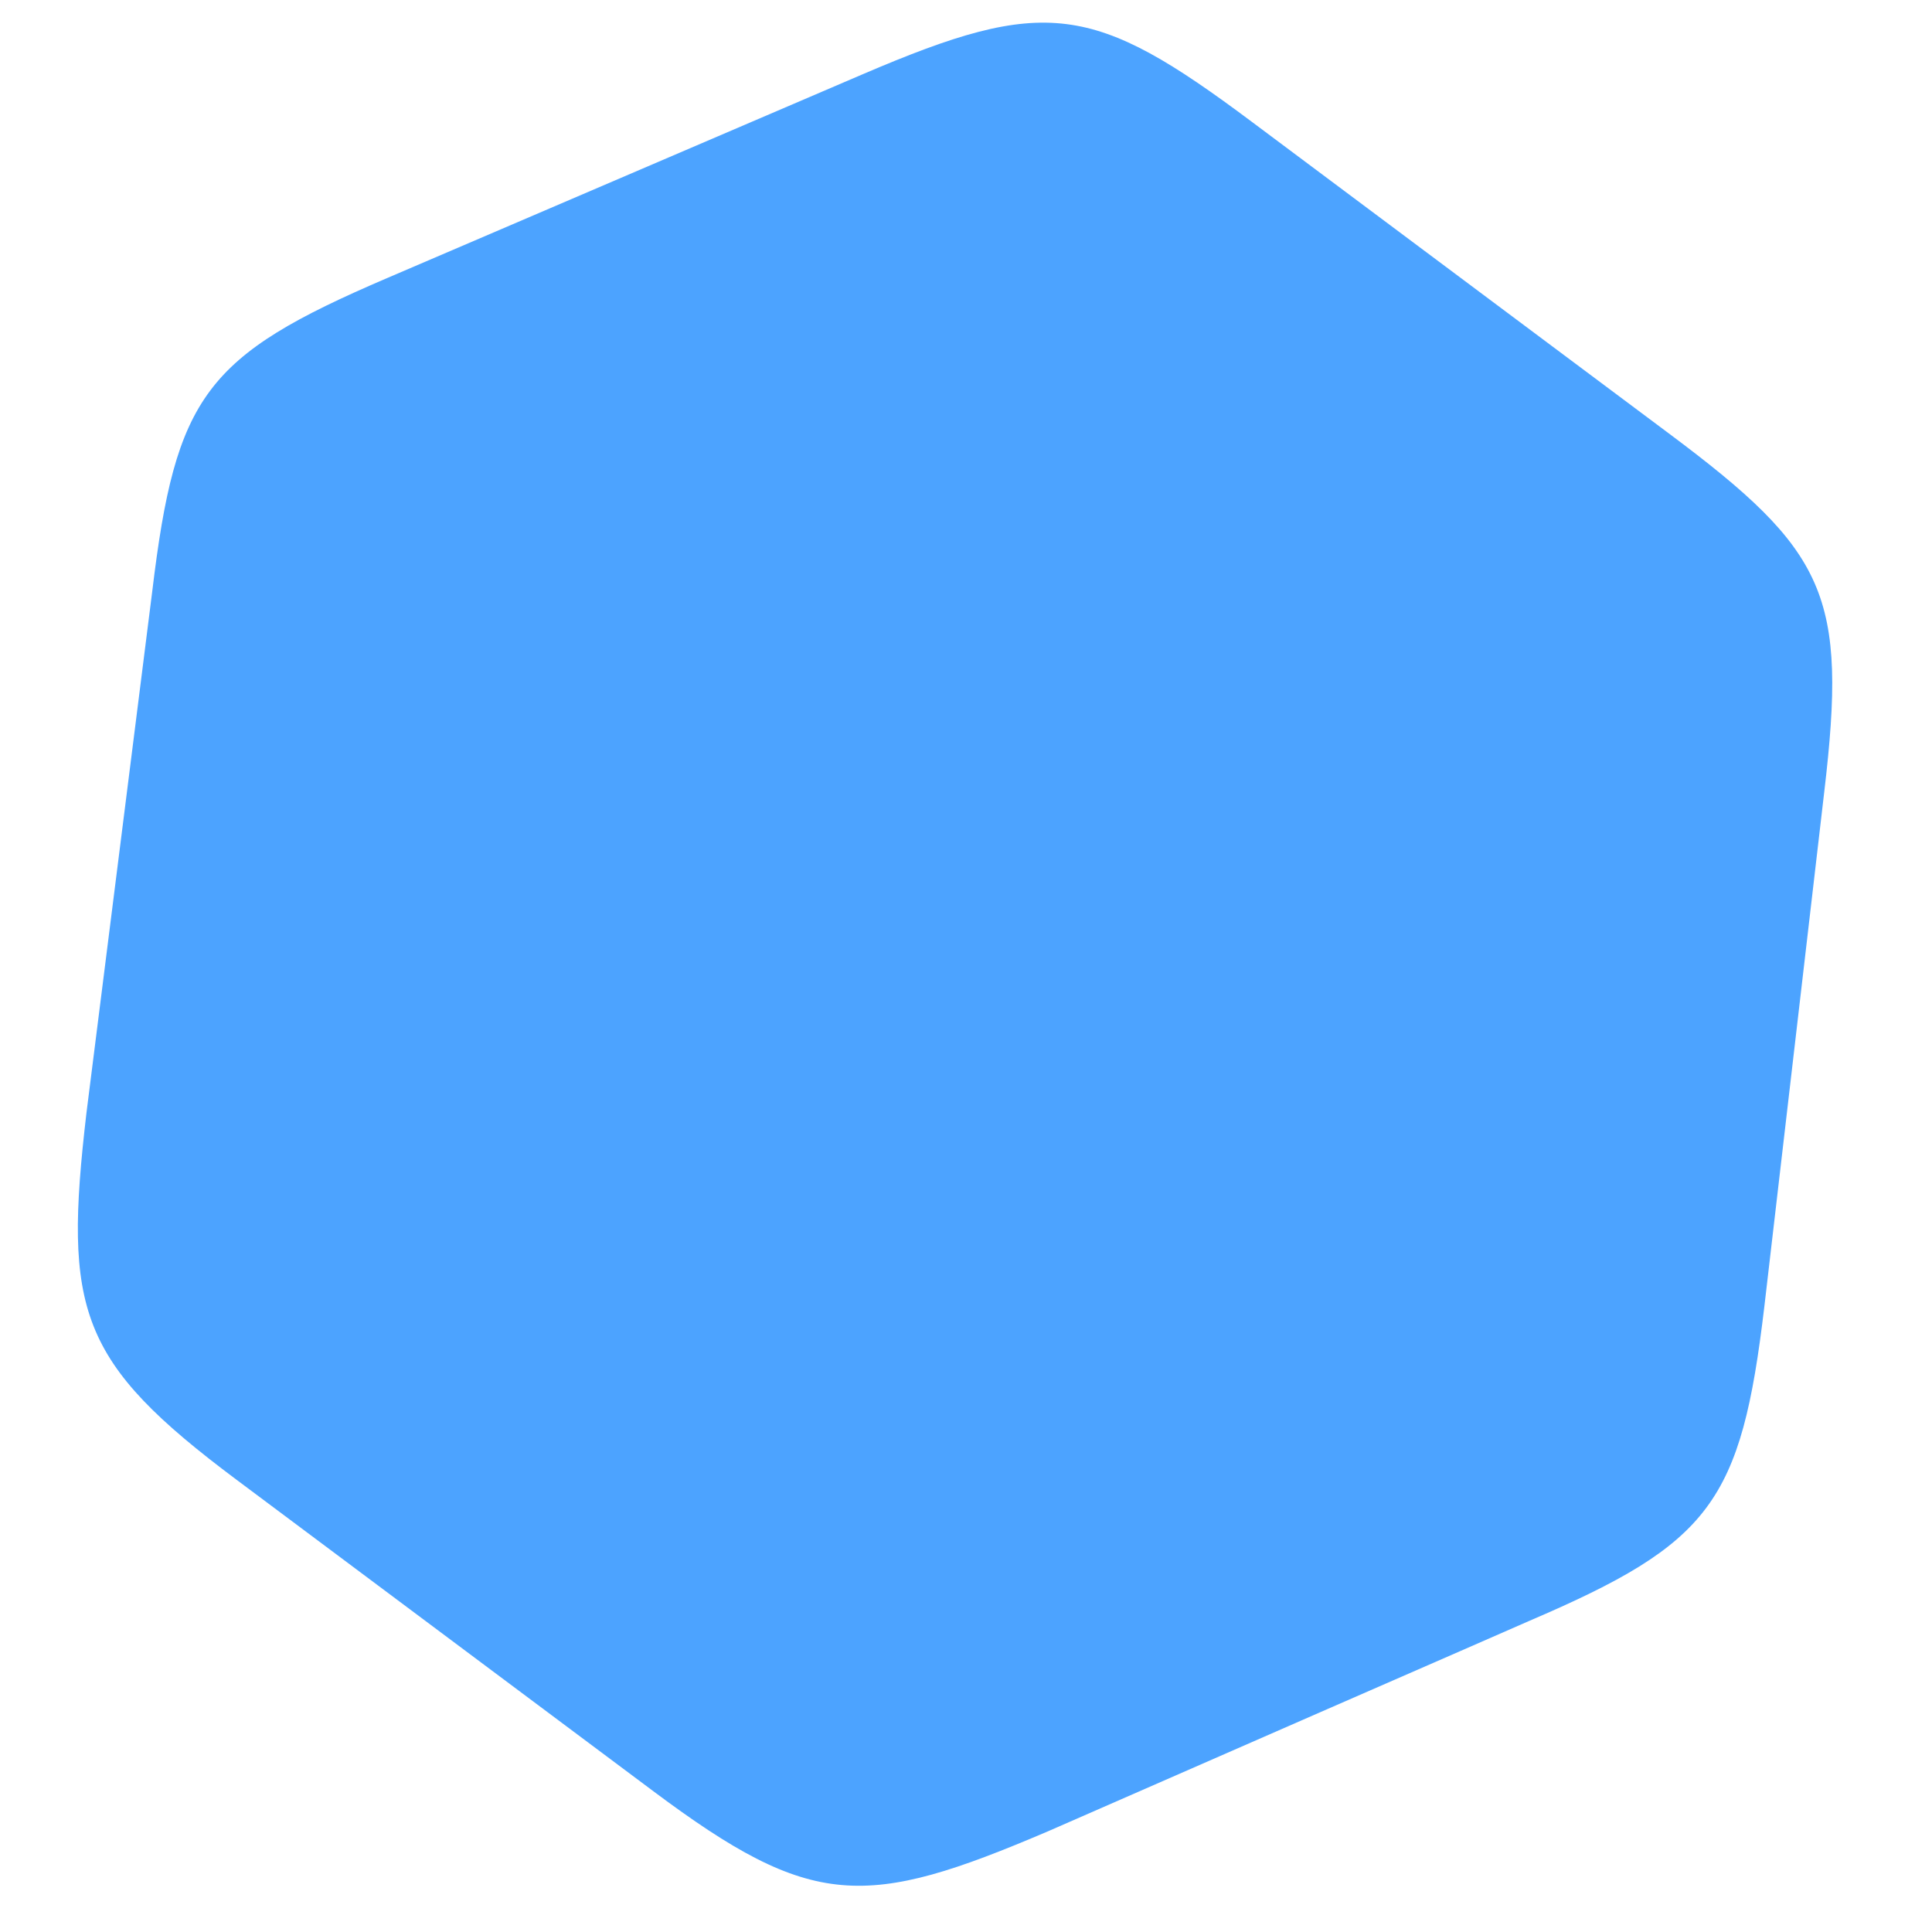 <?xml version="1.0" encoding="utf-8"?>
<!-- Generator: Adobe Illustrator 16.0.0, SVG Export Plug-In . SVG Version: 6.00 Build 0)  -->
<!DOCTYPE svg PUBLIC "-//W3C//DTD SVG 1.1//EN" "http://www.w3.org/Graphics/SVG/1.1/DTD/svg11.dtd">
<svg version="1.1" id="Layer_1" xmlns="http://www.w3.org/2000/svg" xmlns:xlink="http://www.w3.org/1999/xlink" x="0px" y="0px"
	 width="85px" height="85px" viewBox="0 0 85 85" enable-background="new 0 0 85 85" xml:space="preserve">
<path opacity="0.7" fill="#007CFF" enable-background="new    " d="M77.626,57.466l2.631-22.606
	c1.027-8.684,0.127-10.595-6.848-15.801L55.072,5.357c-6.975-5.216-9.061-5.542-17.103-2.096L17.018,12.24
	c-7.989,3.425-9.286,5.163-10.321,13.785L3.803,48.969C2.79,57.656,3.444,59.9,10.42,65.113l18.335,13.701
	c6.977,5.213,9.314,5.188,17.361,1.752l11.956-5.23l6.144-2.682l3.062-1.34C75.266,67.891,76.604,66.1,77.626,57.466z"/>
</svg>

